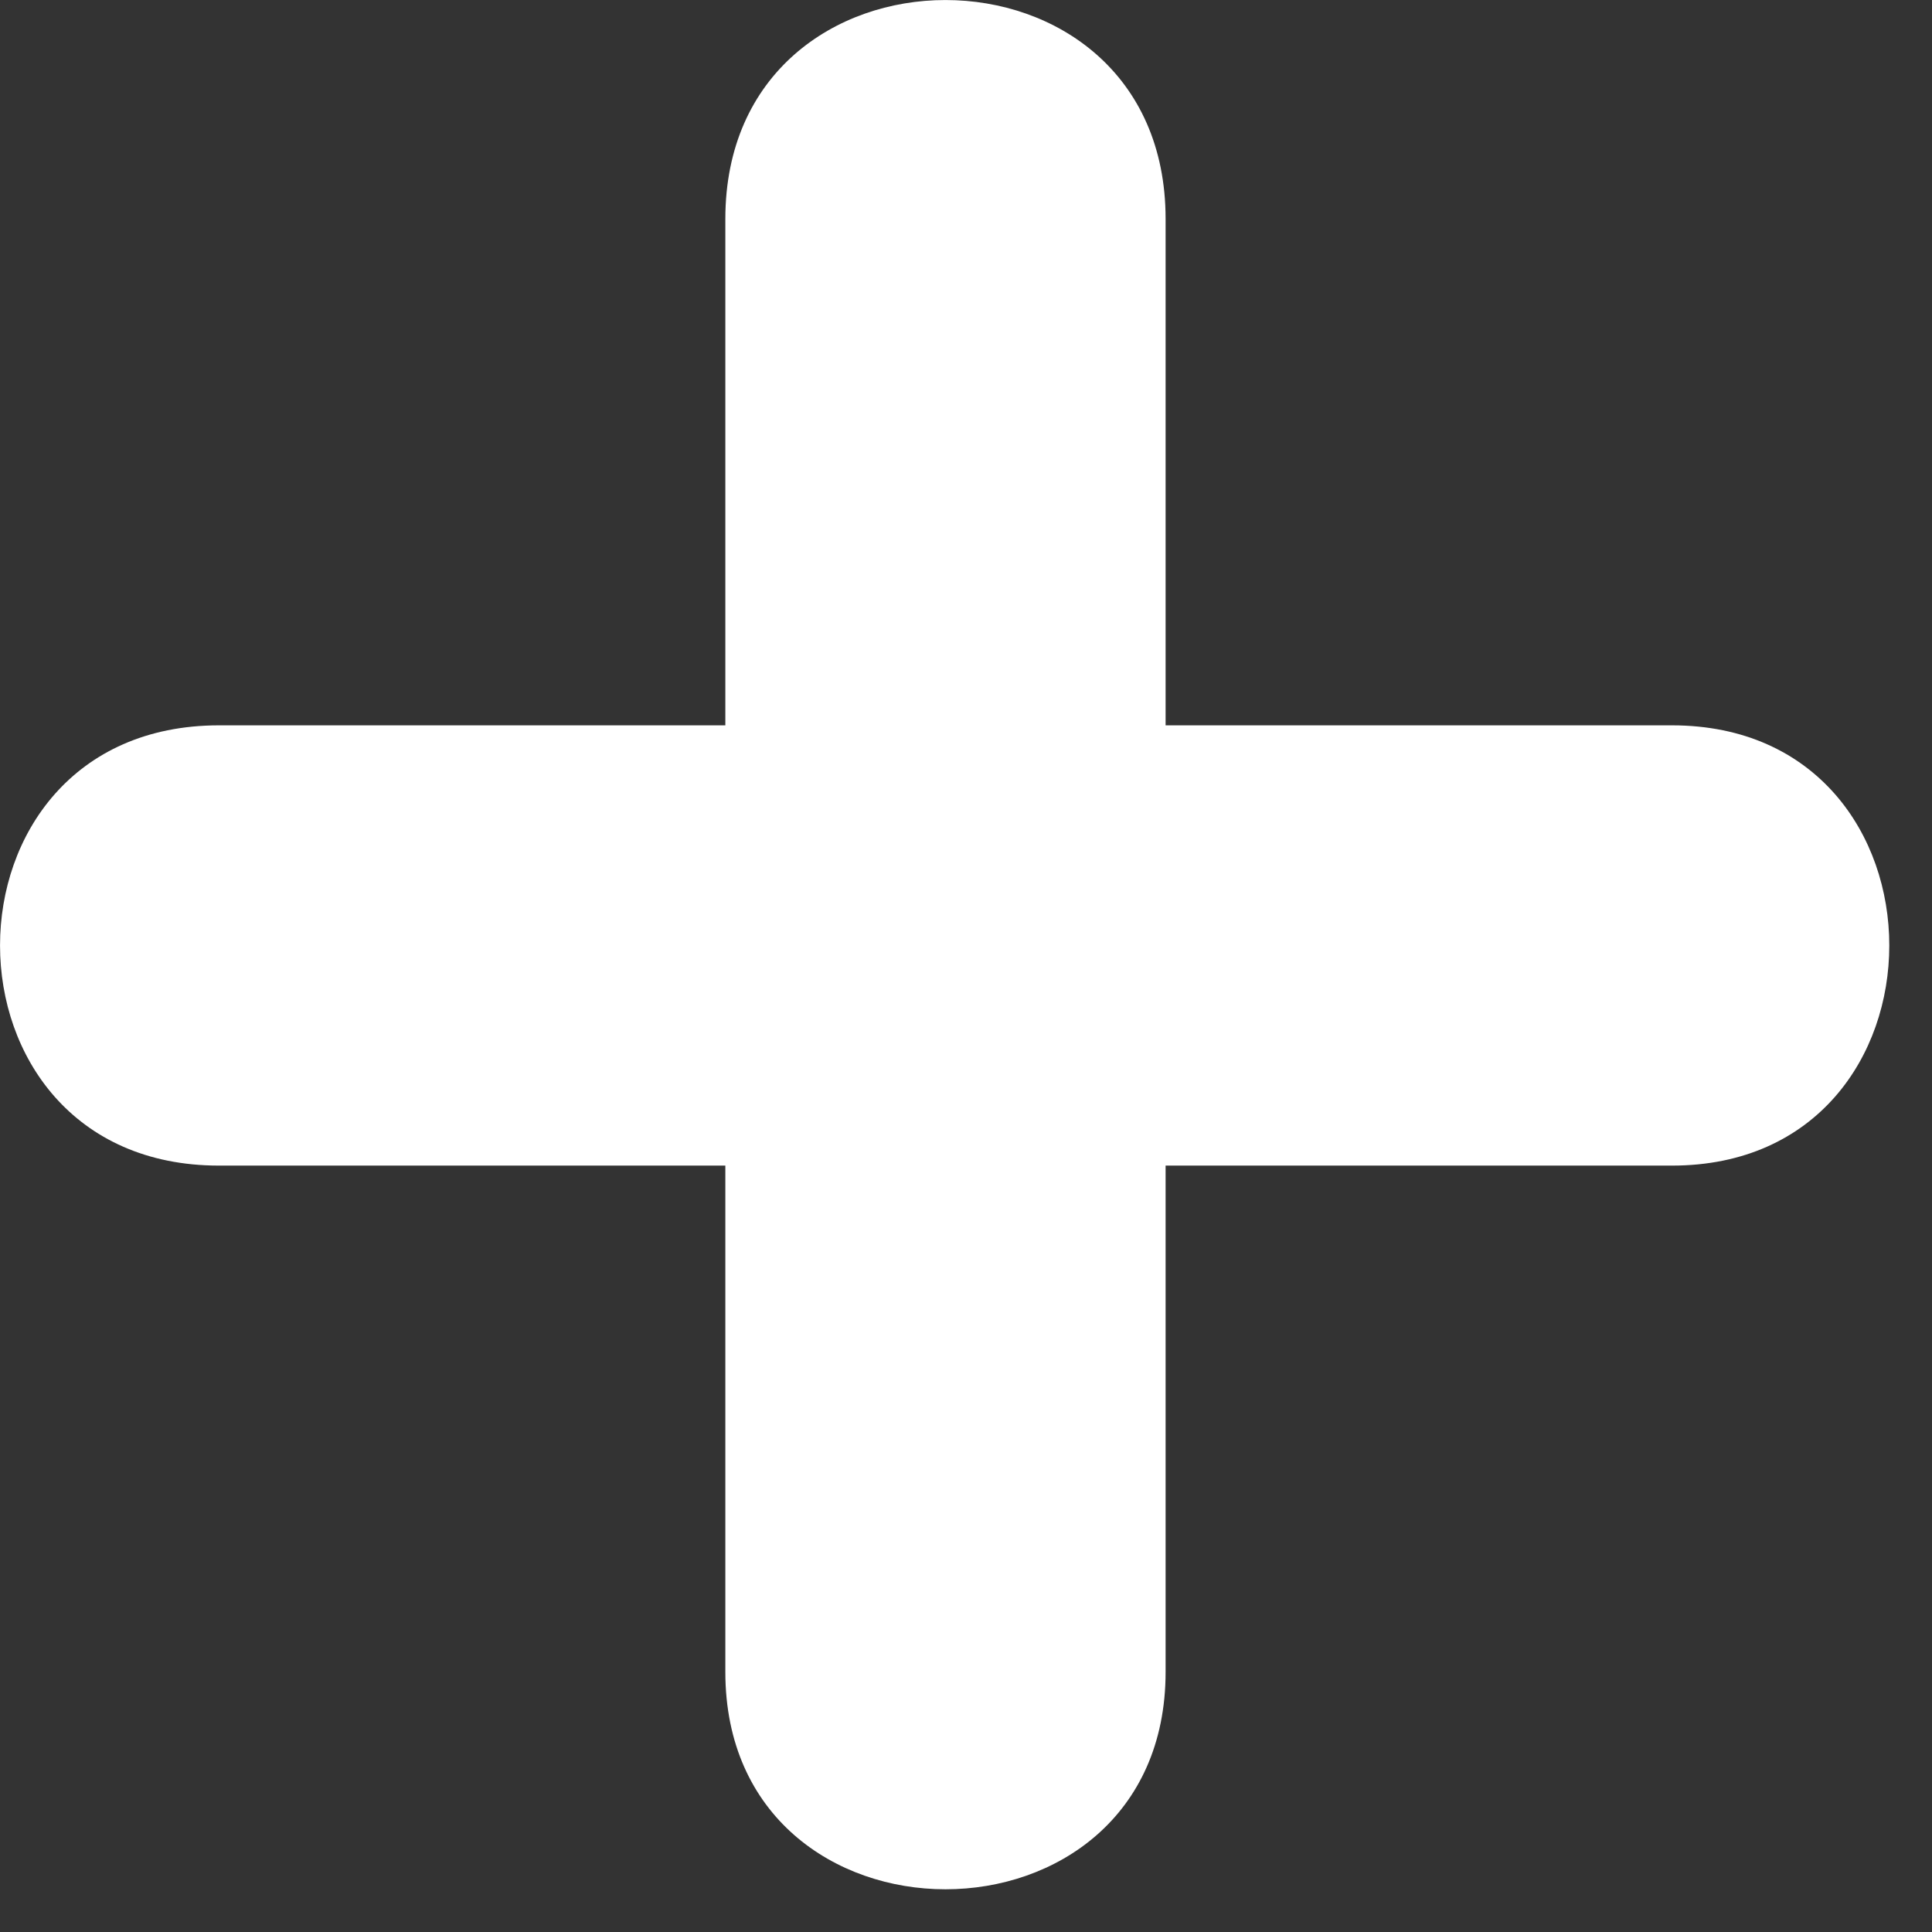 <svg width="16" height="16" viewBox="0 0 16 16" fill="none" xmlns="http://www.w3.org/2000/svg">
<rect x="0" y="0" width="16" height="16" fill="#333333" stroke="none"/>
<path fill-rule="evenodd" clip-rule="evenodd" d="M1.813 6.007H6.007V1.813C6.007 -0.604 9.653 -0.604 9.653 1.813V6.007H13.847C16.246 6.007 16.246 9.653 13.847 9.653H9.653V13.847C9.653 16.246 6.007 16.246 6.007 13.847V9.653H1.813C-0.604 9.653 -0.604 6.007 1.813 6.007Z" fill="white"/>
</svg>
